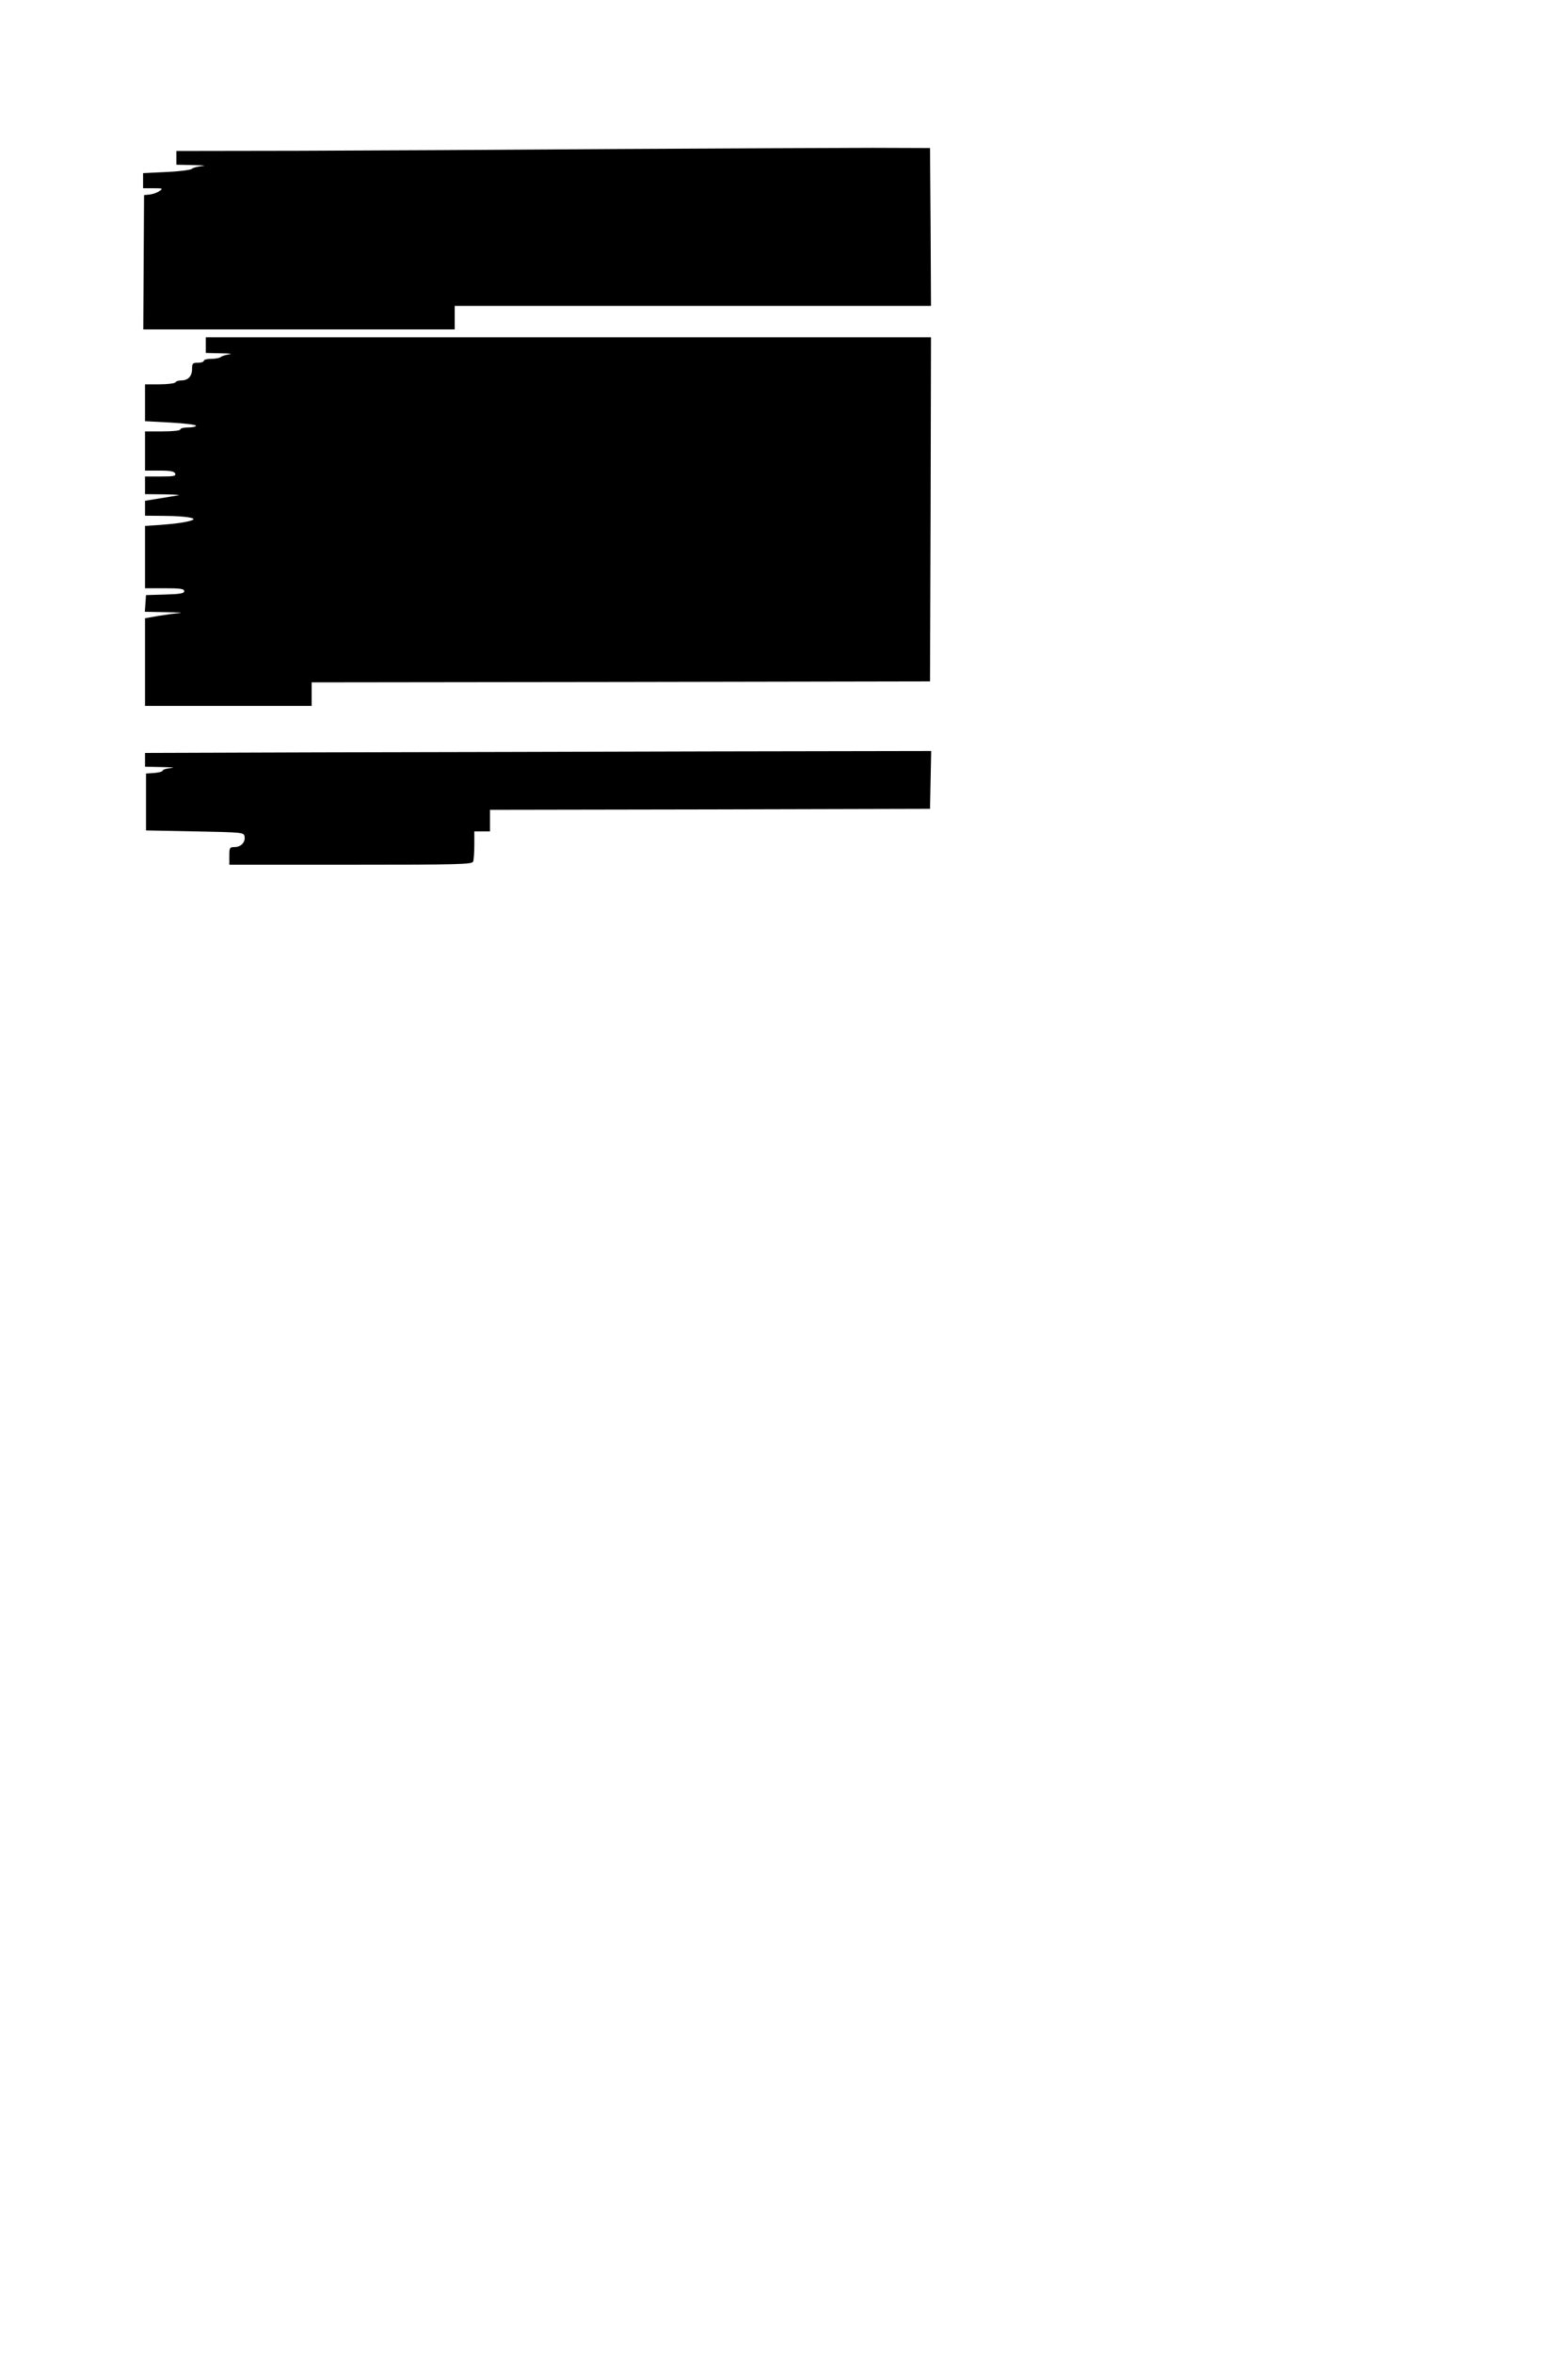 <?xml version="1.0" standalone="no"?>
<!DOCTYPE svg PUBLIC "-//W3C//DTD SVG 20010904//EN"
 "http://www.w3.org/TR/2001/REC-SVG-20010904/DTD/svg10.dtd">
<svg version="1.0" xmlns="http://www.w3.org/2000/svg"
 width="800pt" height="1200pt" viewBox="0 0 800 1200"
 preserveAspectRatio="xMidYMid meet">
<g transform="translate(0,1200) scale(0.1,-0.1)"
fill="#000000" stroke="none">
<path d="M3150 11240 c-558 -4 -1293 -8 -1632 -9 l-618 -1 0 -35 0 -35 88 -2
c50 -1 68 -3 42 -5 -24 -3 -47 -9 -51 -14 -3 -5 -60 -13 -127 -16 l-122 -6 0
-39 0 -38 52 0 c48 0 51 -1 32 -14 -11 -8 -33 -16 -49 -18 l-30 -3 -2 -342 -2
-343 794 0 795 0 0 60 0 60 1215 0 1215 0 -2 403 -3 402 -290 1 c-159 0 -747
-3 -1305 -6z"/>
<path d="M1050 10240 l0 -40 78 -2 c42 0 61 -3 42 -5 -19 -3 -39 -9 -44 -14
-6 -5 -27 -9 -48 -9 -21 0 -38 -4 -38 -10 0 -5 -13 -10 -30 -10 -27 0 -30 -3
-30 -31 0 -37 -20 -59 -54 -59 -14 0 -28 -4 -31 -10 -3 -5 -40 -10 -81 -10
l-74 0 0 -94 0 -94 130 -7 c72 -4 130 -11 130 -16 0 -5 -18 -9 -40 -9 -22 0
-40 -4 -40 -10 0 -6 -37 -10 -90 -10 l-90 0 0 -100 0 -100 74 0 c56 0 75 -4
80 -15 4 -13 -8 -15 -74 -15 l-80 0 0 -45 0 -45 98 -1 c53 -1 86 -3 72 -5 -14
-2 -58 -10 -97 -16 l-73 -12 0 -38 0 -38 103 -1 c104 -1 166 -11 137 -22 -26
-10 -83 -18 -162 -24 l-78 -5 0 -159 0 -159 100 0 c81 0 100 -3 100 -15 0 -11
-20 -15 -97 -17 l-98 -3 -3 -42 -3 -43 108 -2 c59 -1 90 -3 68 -5 -22 -1 -70
-8 -107 -14 l-68 -12 0 -224 0 -223 425 0 425 0 0 60 0 60 1578 2 1577 3 3
878 2 877 -1850 0 -1850 0 0 -40z"/>
<path d="M1623 8163 l-883 -3 0 -35 0 -35 88 -2 c48 -1 68 -3 45 -5 -24 -2
-43 -8 -43 -13 0 -5 -19 -10 -42 -12 l-43 -3 0 -145 0 -145 250 -5 c250 -5
250 -5 253 -28 4 -28 -19 -52 -52 -52 -24 0 -26 -3 -26 -45 l0 -45 619 0 c555
0 619 2 625 16 3 9 6 47 6 85 l0 69 40 0 40 0 0 55 0 55 1123 2 1122 3 3 148
3 147 -1123 -2 c-618 -2 -1520 -4 -2005 -5z"/>
</g>
</svg>
